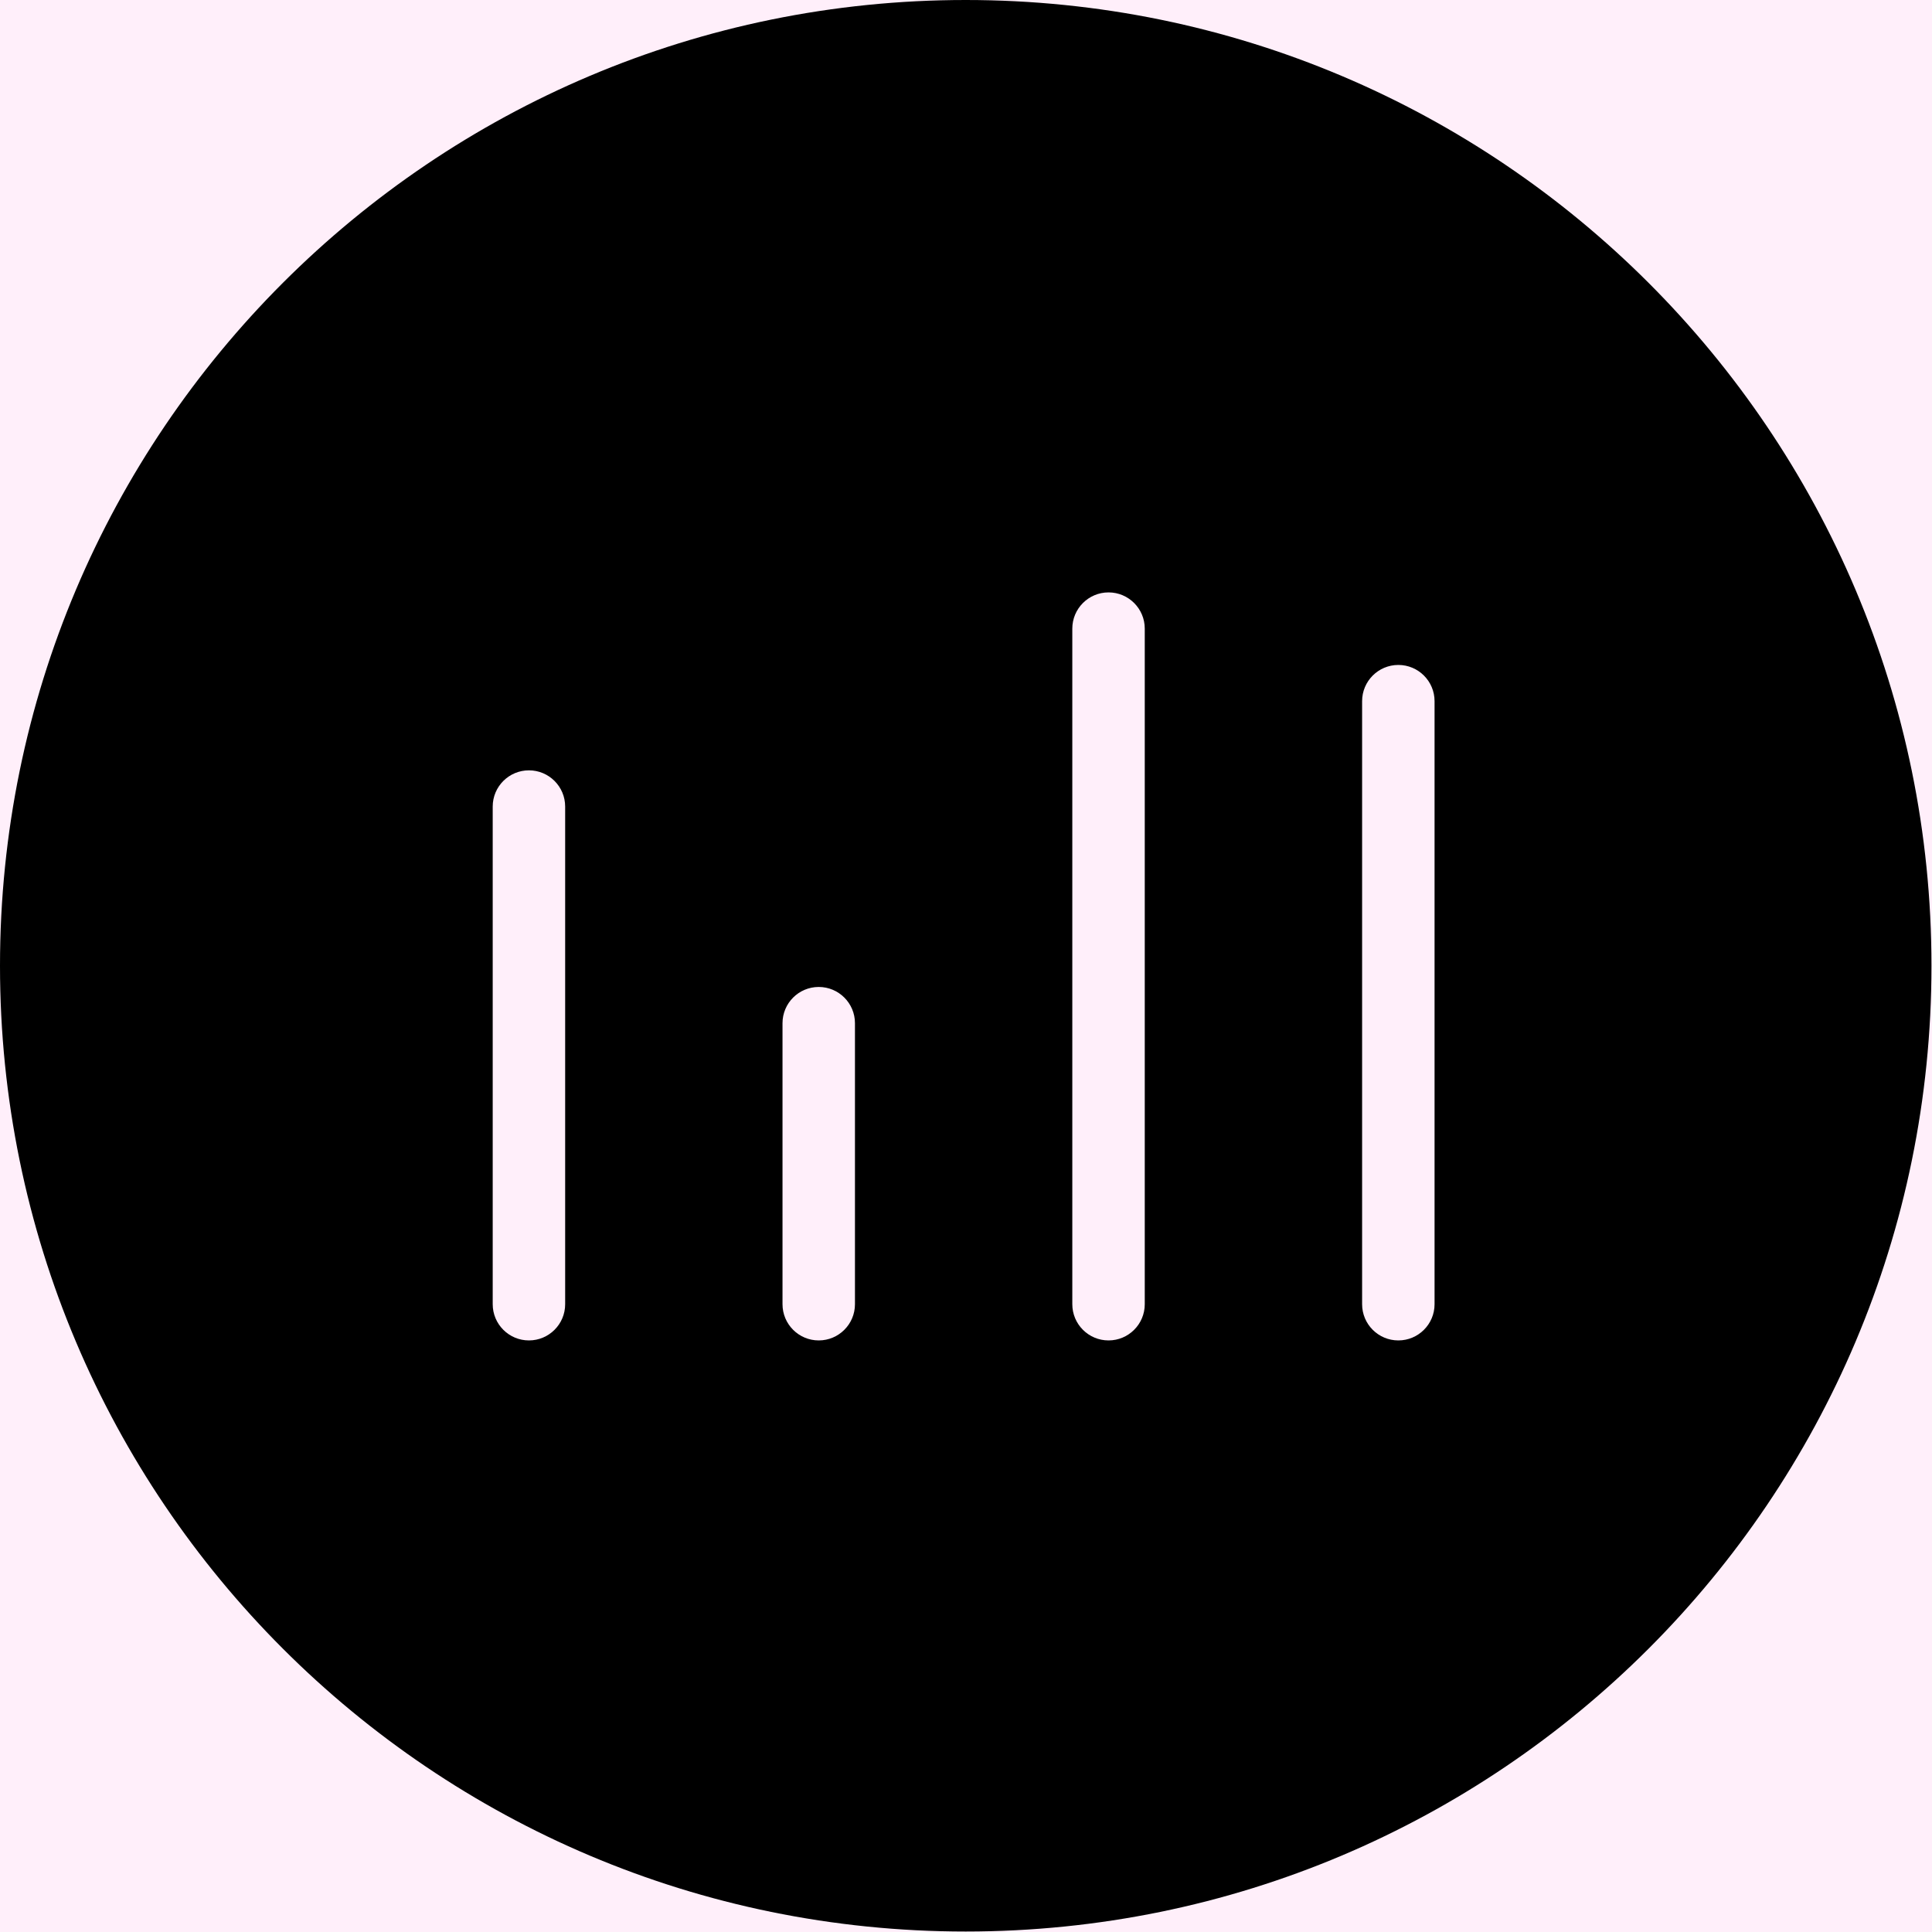 <?xml version="1.0" encoding="UTF-8"?>
<svg width="40px" height="40px" viewBox="0 0 40 40" version="1.1" xmlns="http://www.w3.org/2000/svg" xmlns:xlink="http://www.w3.org/1999/xlink">
    <rect x="0" y="0" width="40" height="40" fill="#808080" stroke="none"/>
    <title>icn_submotiv_bars</title>
    <g id="Maria" stroke="none" stroke-width="1" fill="none" fill-rule="evenodd">
        <g id="backgrounds" transform="translate(-1513, -94)" fill="#FFEFFA">
            <path d="M1464,0 L2016,0 L2016,890 C2016,892.209 2014.209,894 2012,894 L1468,894 C1465.791,894 1464,892.209 1464,890 L1464,0 L1464,0 Z" id="Rectangle-Copy-7"></path>
        </g>
        <g id="Assets/Global/40/SubmotivBars" fill="#000000" fill-rule="nonzero">
            <g id="-----ICON-LAYERS-----" transform="translate(0, 0)">
                <path d="M19.994,6.03961325e-14 C31.037,6.03961325e-14 39.989,8.952 39.989,19.995 C39.989,31.038 31.037,39.99 19.994,39.99 C8.952,39.99 -3.90798505e-14,31.038 -3.90798505e-14,19.995 C-3.90798505e-14,8.952 8.952,6.03961325e-14 19.994,6.03961325e-14 Z M10.951,15.949 C10.537,15.949 10.201,16.285 10.201,16.699 L10.201,16.699 L10.201,27.002 C10.201,27.416 10.537,27.752 10.951,27.752 C11.365,27.752 11.701,27.416 11.701,27.002 L11.701,27.002 L11.701,16.699 C11.701,16.285 11.365,15.949 10.951,15.949 Z M16.951,20.434 C16.537,20.434 16.201,20.77 16.201,21.184 L16.201,21.184 L16.201,27.002 C16.201,27.416 16.537,27.752 16.951,27.752 C17.365,27.752 17.701,27.416 17.701,27.002 L17.701,27.002 L17.701,21.184 C17.701,20.77 17.365,20.434 16.951,20.434 Z M22.951,12.265 C22.537,12.265 22.201,12.601 22.201,13.015 L22.201,13.015 L22.201,27.002 C22.201,27.416 22.537,27.752 22.951,27.752 C23.365,27.752 23.701,27.416 23.701,27.002 L23.701,27.002 L23.701,13.015 C23.701,12.601 23.365,12.265 22.951,12.265 Z M28.951,13.767 C28.537,13.767 28.201,14.103 28.201,14.517 L28.201,14.517 L28.201,27.002 C28.201,27.416 28.537,27.752 28.951,27.752 C29.365,27.752 29.701,27.416 29.701,27.002 L29.701,27.002 L29.701,14.517 C29.701,14.103 29.365,13.767 28.951,13.767 Z" id="Combined-Shape"></path>
            </g>
        </g>
    </g>
</svg>